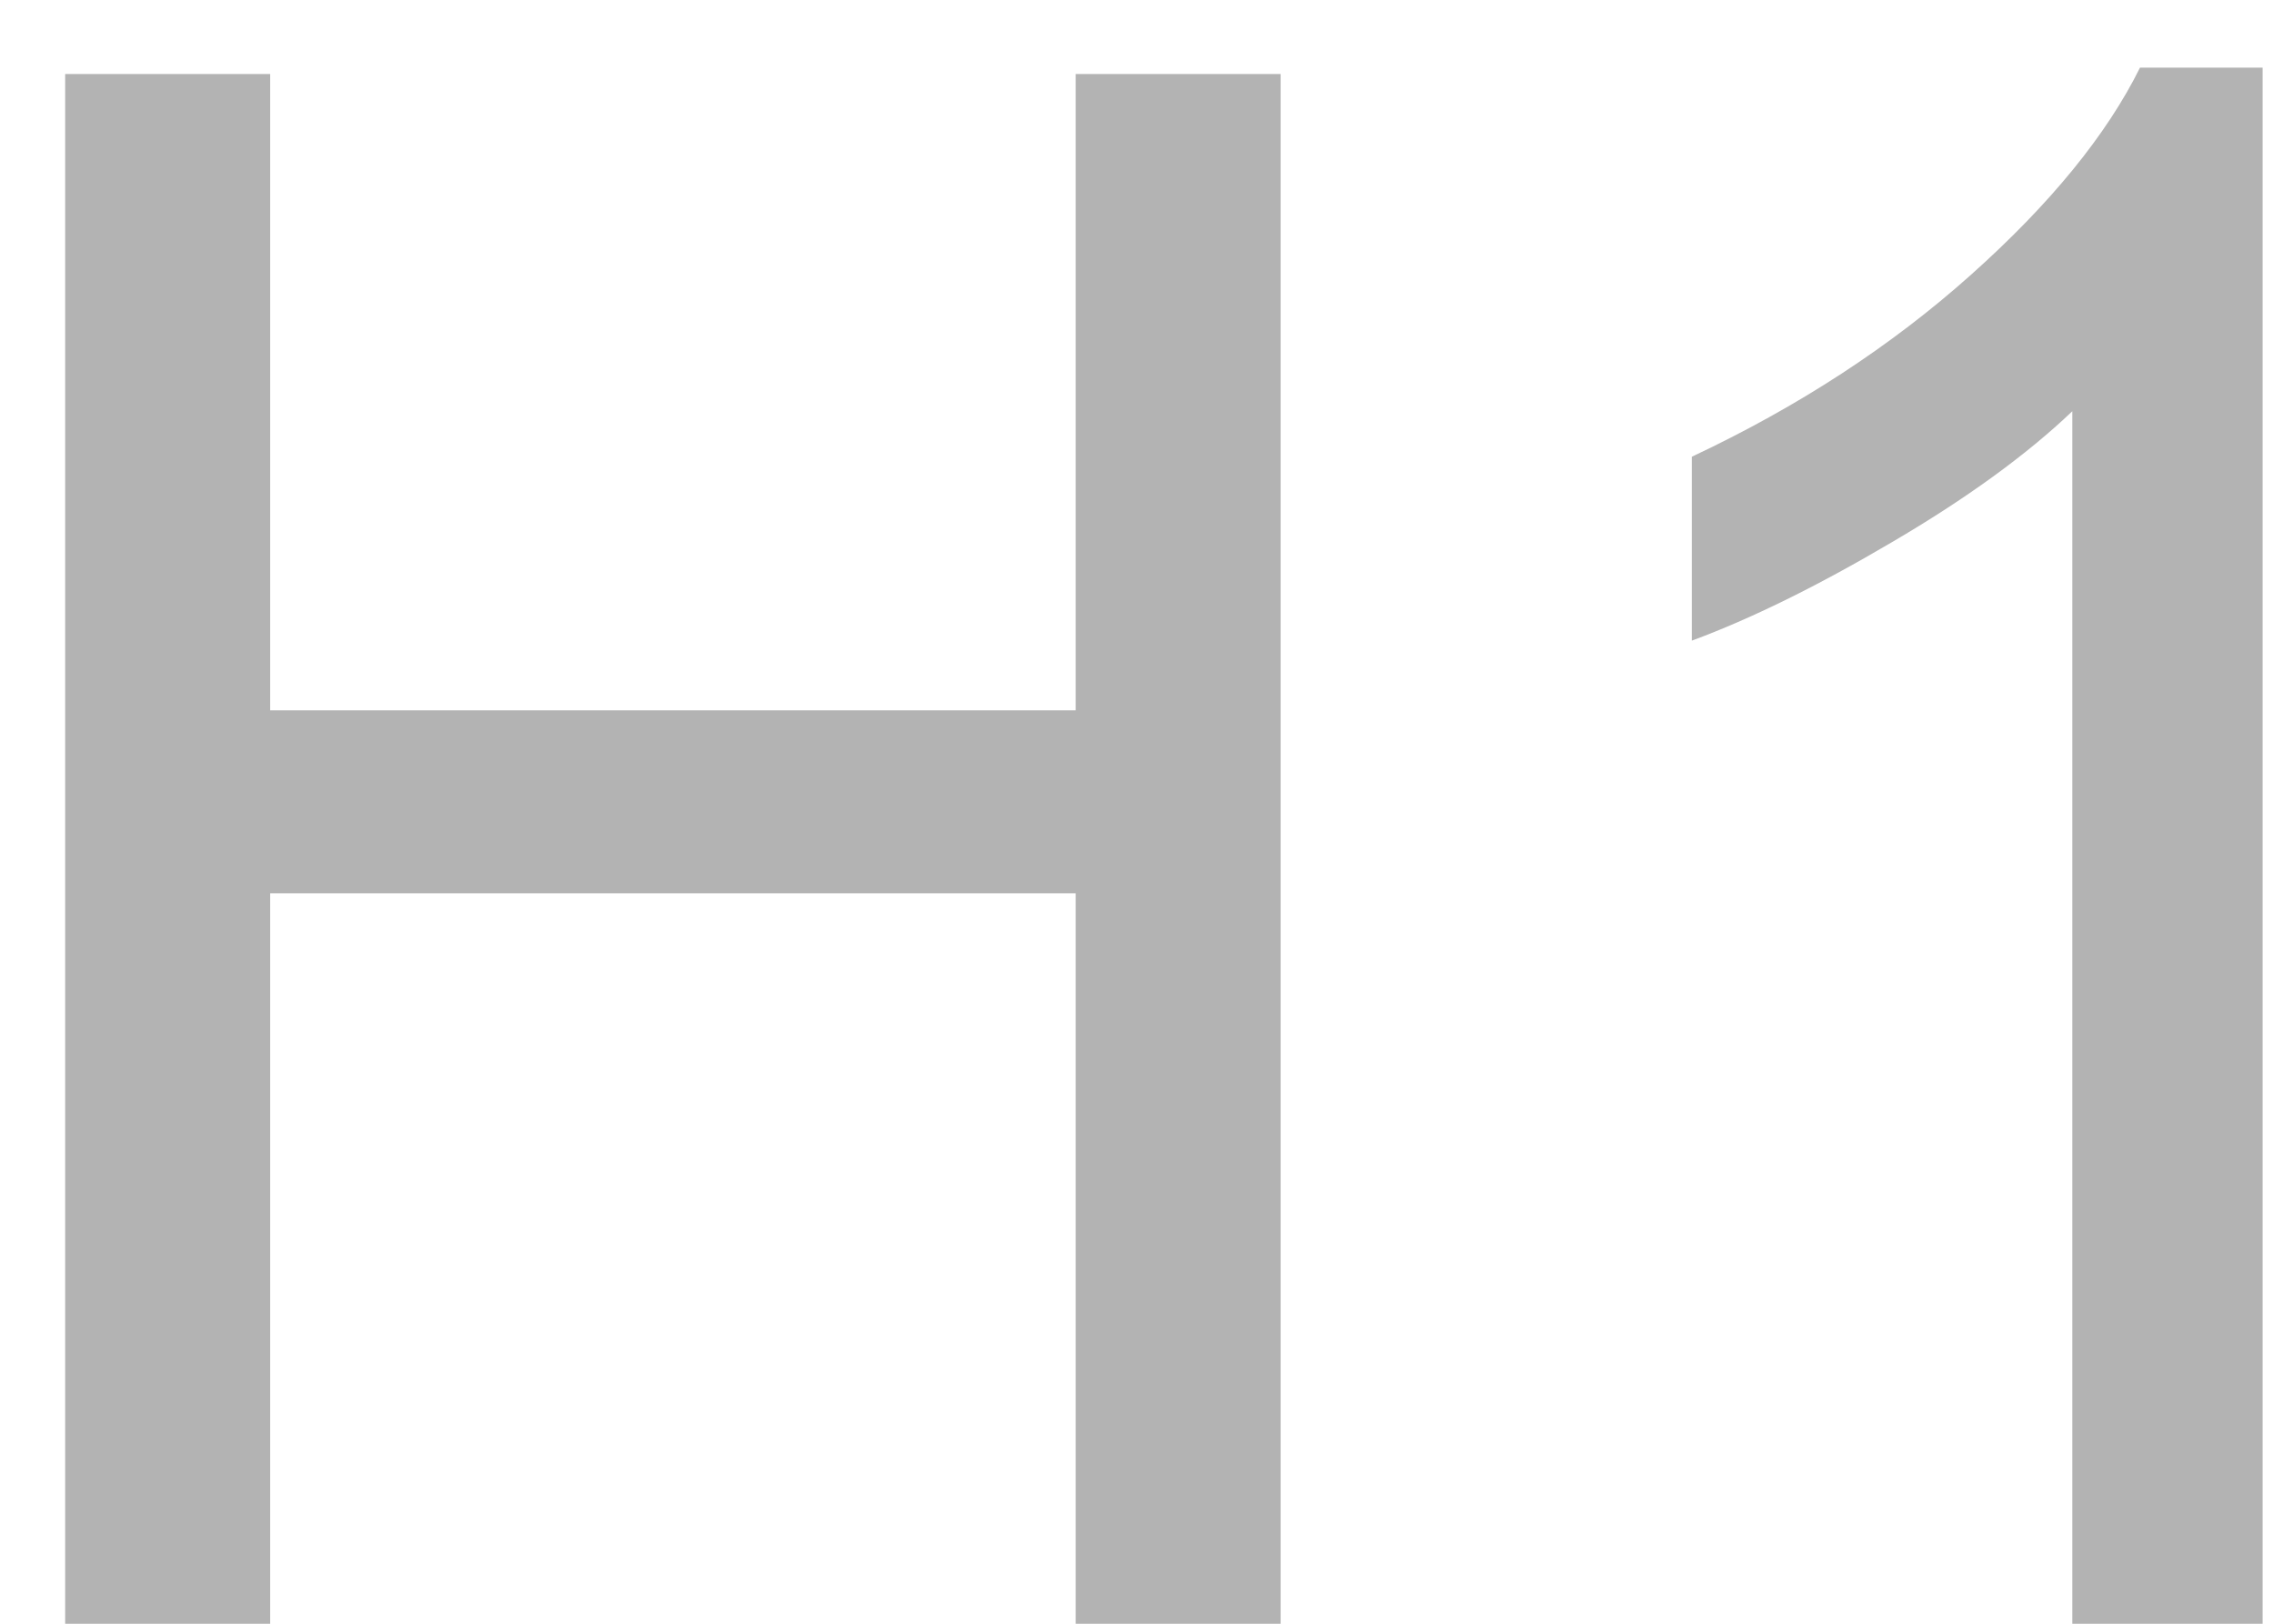 <svg width="21" height="15" viewBox="0 0 21 15" fill="none" xmlns="http://www.w3.org/2000/svg">
<path d="M0.602 15V0.684H2.496V6.562H9.938V0.684H11.832V15H9.938V8.252H2.496V15H0.602ZM20.904 15H19.146V3.799C18.723 4.202 18.167 4.606 17.477 5.01C16.793 5.413 16.178 5.716 15.631 5.918V4.219C16.614 3.757 17.473 3.197 18.209 2.539C18.945 1.882 19.465 1.243 19.771 0.625H20.904V15Z" fill="#B3B3B3"/>
</svg>
